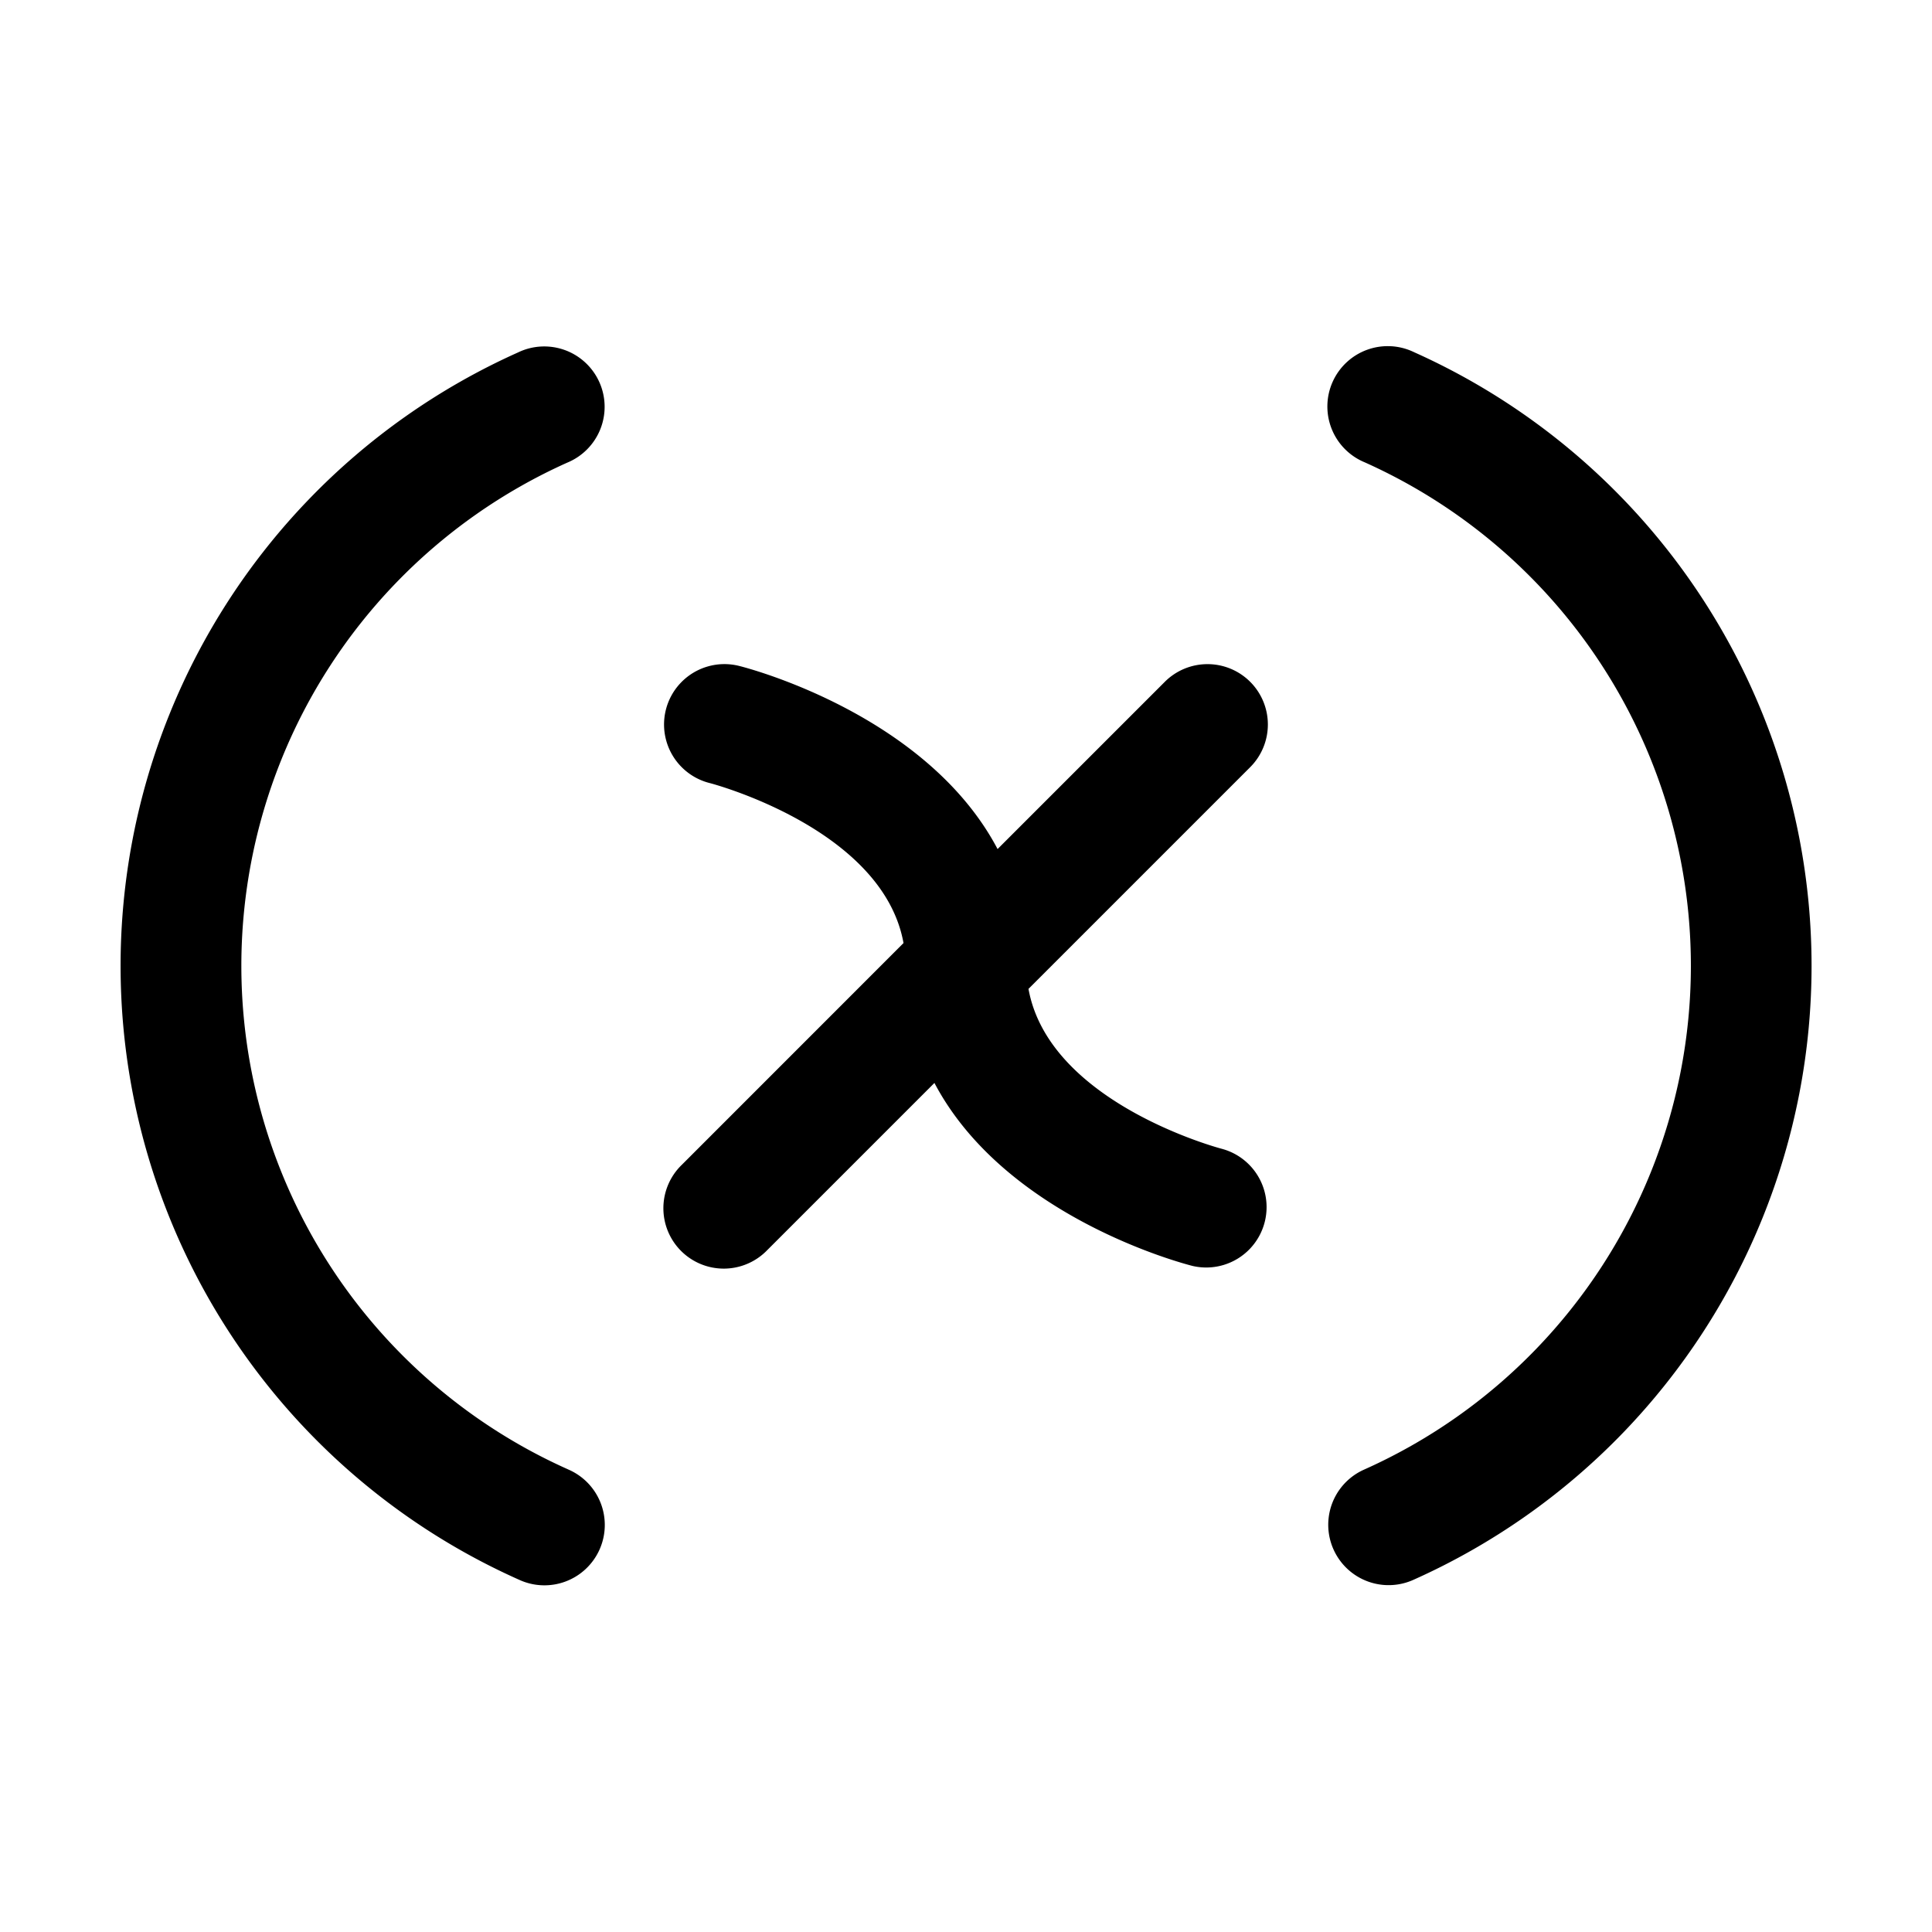 <svg xmlns="http://www.w3.org/2000/svg" width="32" height="32" viewBox="0 0 32 32"><path d="M9.408 24.337a9.133 9.133 0 0 1-.013-16.674 1 1 0 1 0-.818-1.824 11.132 11.132 0 0 0 .015 20.324 1 1 0 1 0 .815-1.826M23.423 5.834a1 1 0 1 0-.818 1.824 9.138 9.138 0 0 1-.013 16.684 1 1 0 0 0 .816 1.826 11.138 11.138 0 0 0 .015-20.334M20.707 11.293a1 1 0 0 0-1.414 0l-2.77 2.77c-1.172-2.224-4.124-2.995-4.28-3.033a1 1 0 0 0-.488 1.94c.031.007 2.868.755 3.21 2.65l-3.672 3.673a1 1 0 1 0 1.414 1.414l2.77-2.77c1.172 2.223 4.125 2.994 4.28 3.032a1 1 0 0 0 .488-1.939c-.03-.007-2.868-.756-3.21-2.651l3.672-3.672a1 1 0 0 0 0-1.414"/></svg>